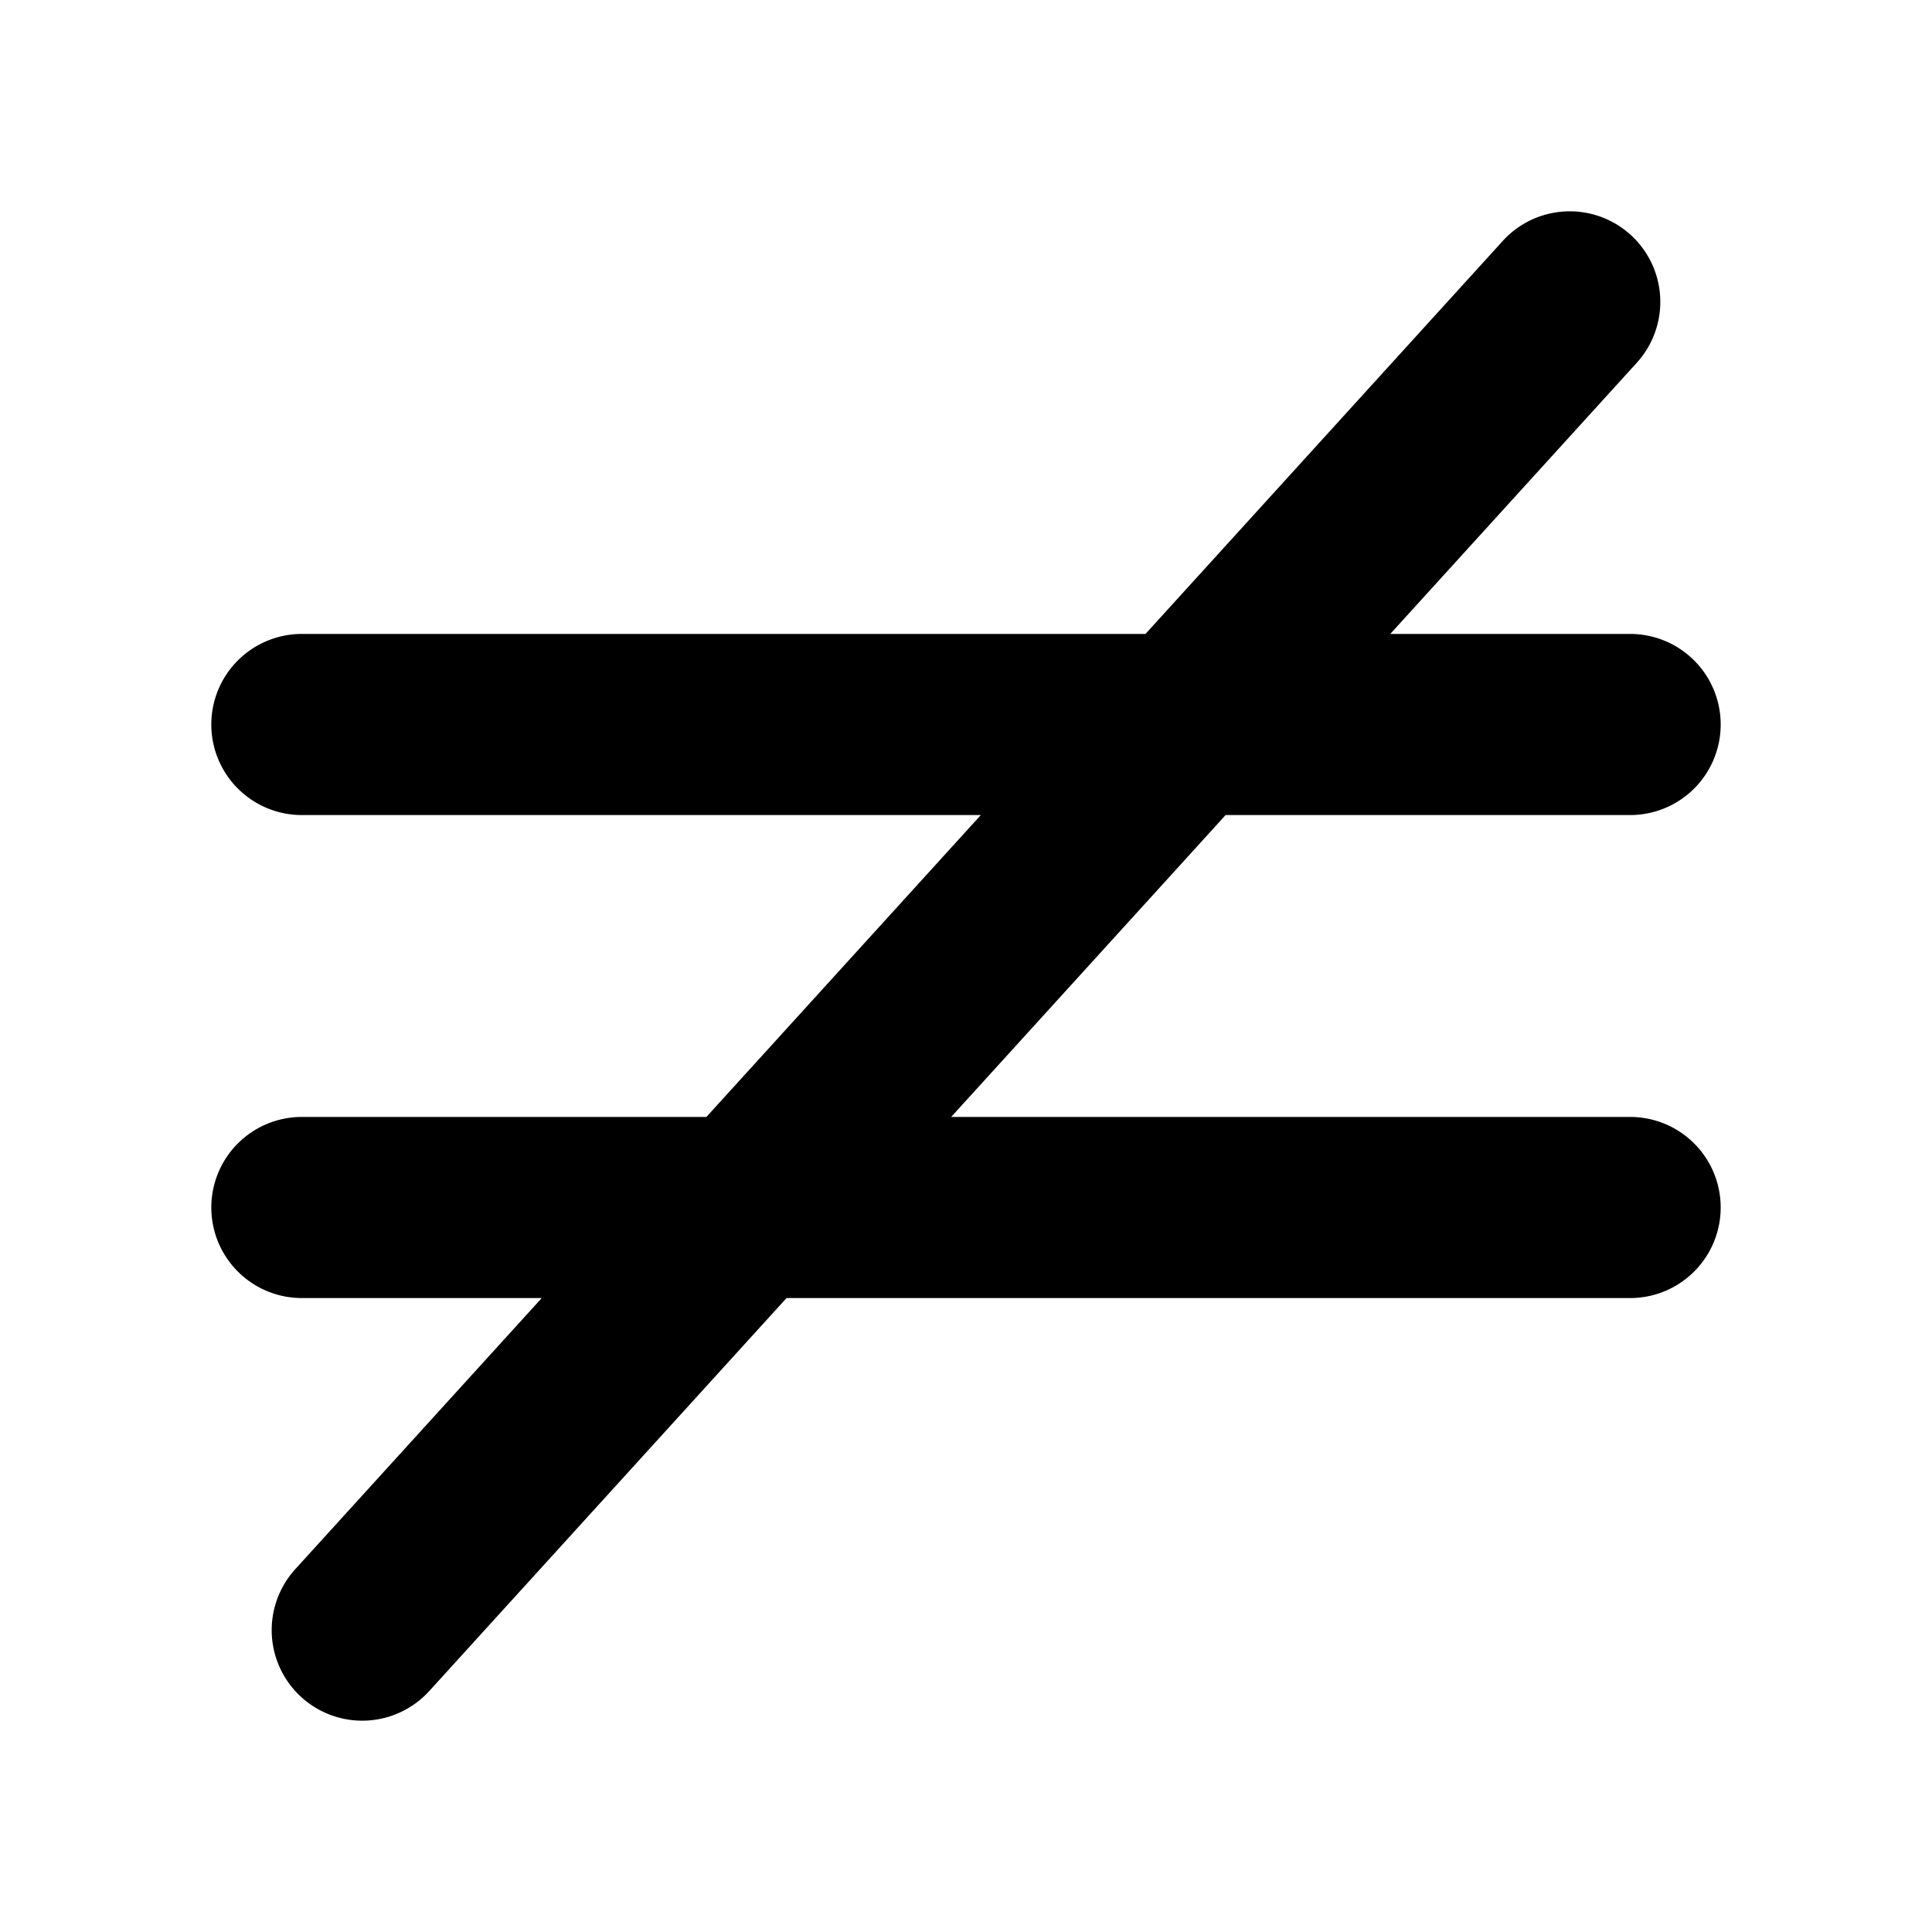 <svg xmlns="http://www.w3.org/2000/svg" viewBox="0 0 256 256"><path d="M207.43 28.014a12 12 0 0 0-8.309 3.914L151.783 84H40a12 12 0 0 0-12 12 12 12 0 0 0 12 12h89.965l-36.363 40H40a12 12 0 0 0-12 12 12 12 0 0 0 12 12h31.783l-32.662 35.928a12 12 0 0 0 .807 16.95 12 12 0 0 0 16.95-.806L104.218 172H216a12 12 0 0 0 12-12 12 12 0 0 0-12-12h-89.965l36.363-40H216a12 12 0 0 0 12-12 12 12 0 0 0-12-12h-31.783l32.662-35.928a12 12 0 0 0-.807-16.95 12 12 0 0 0-8.642-3.108z"/></svg>